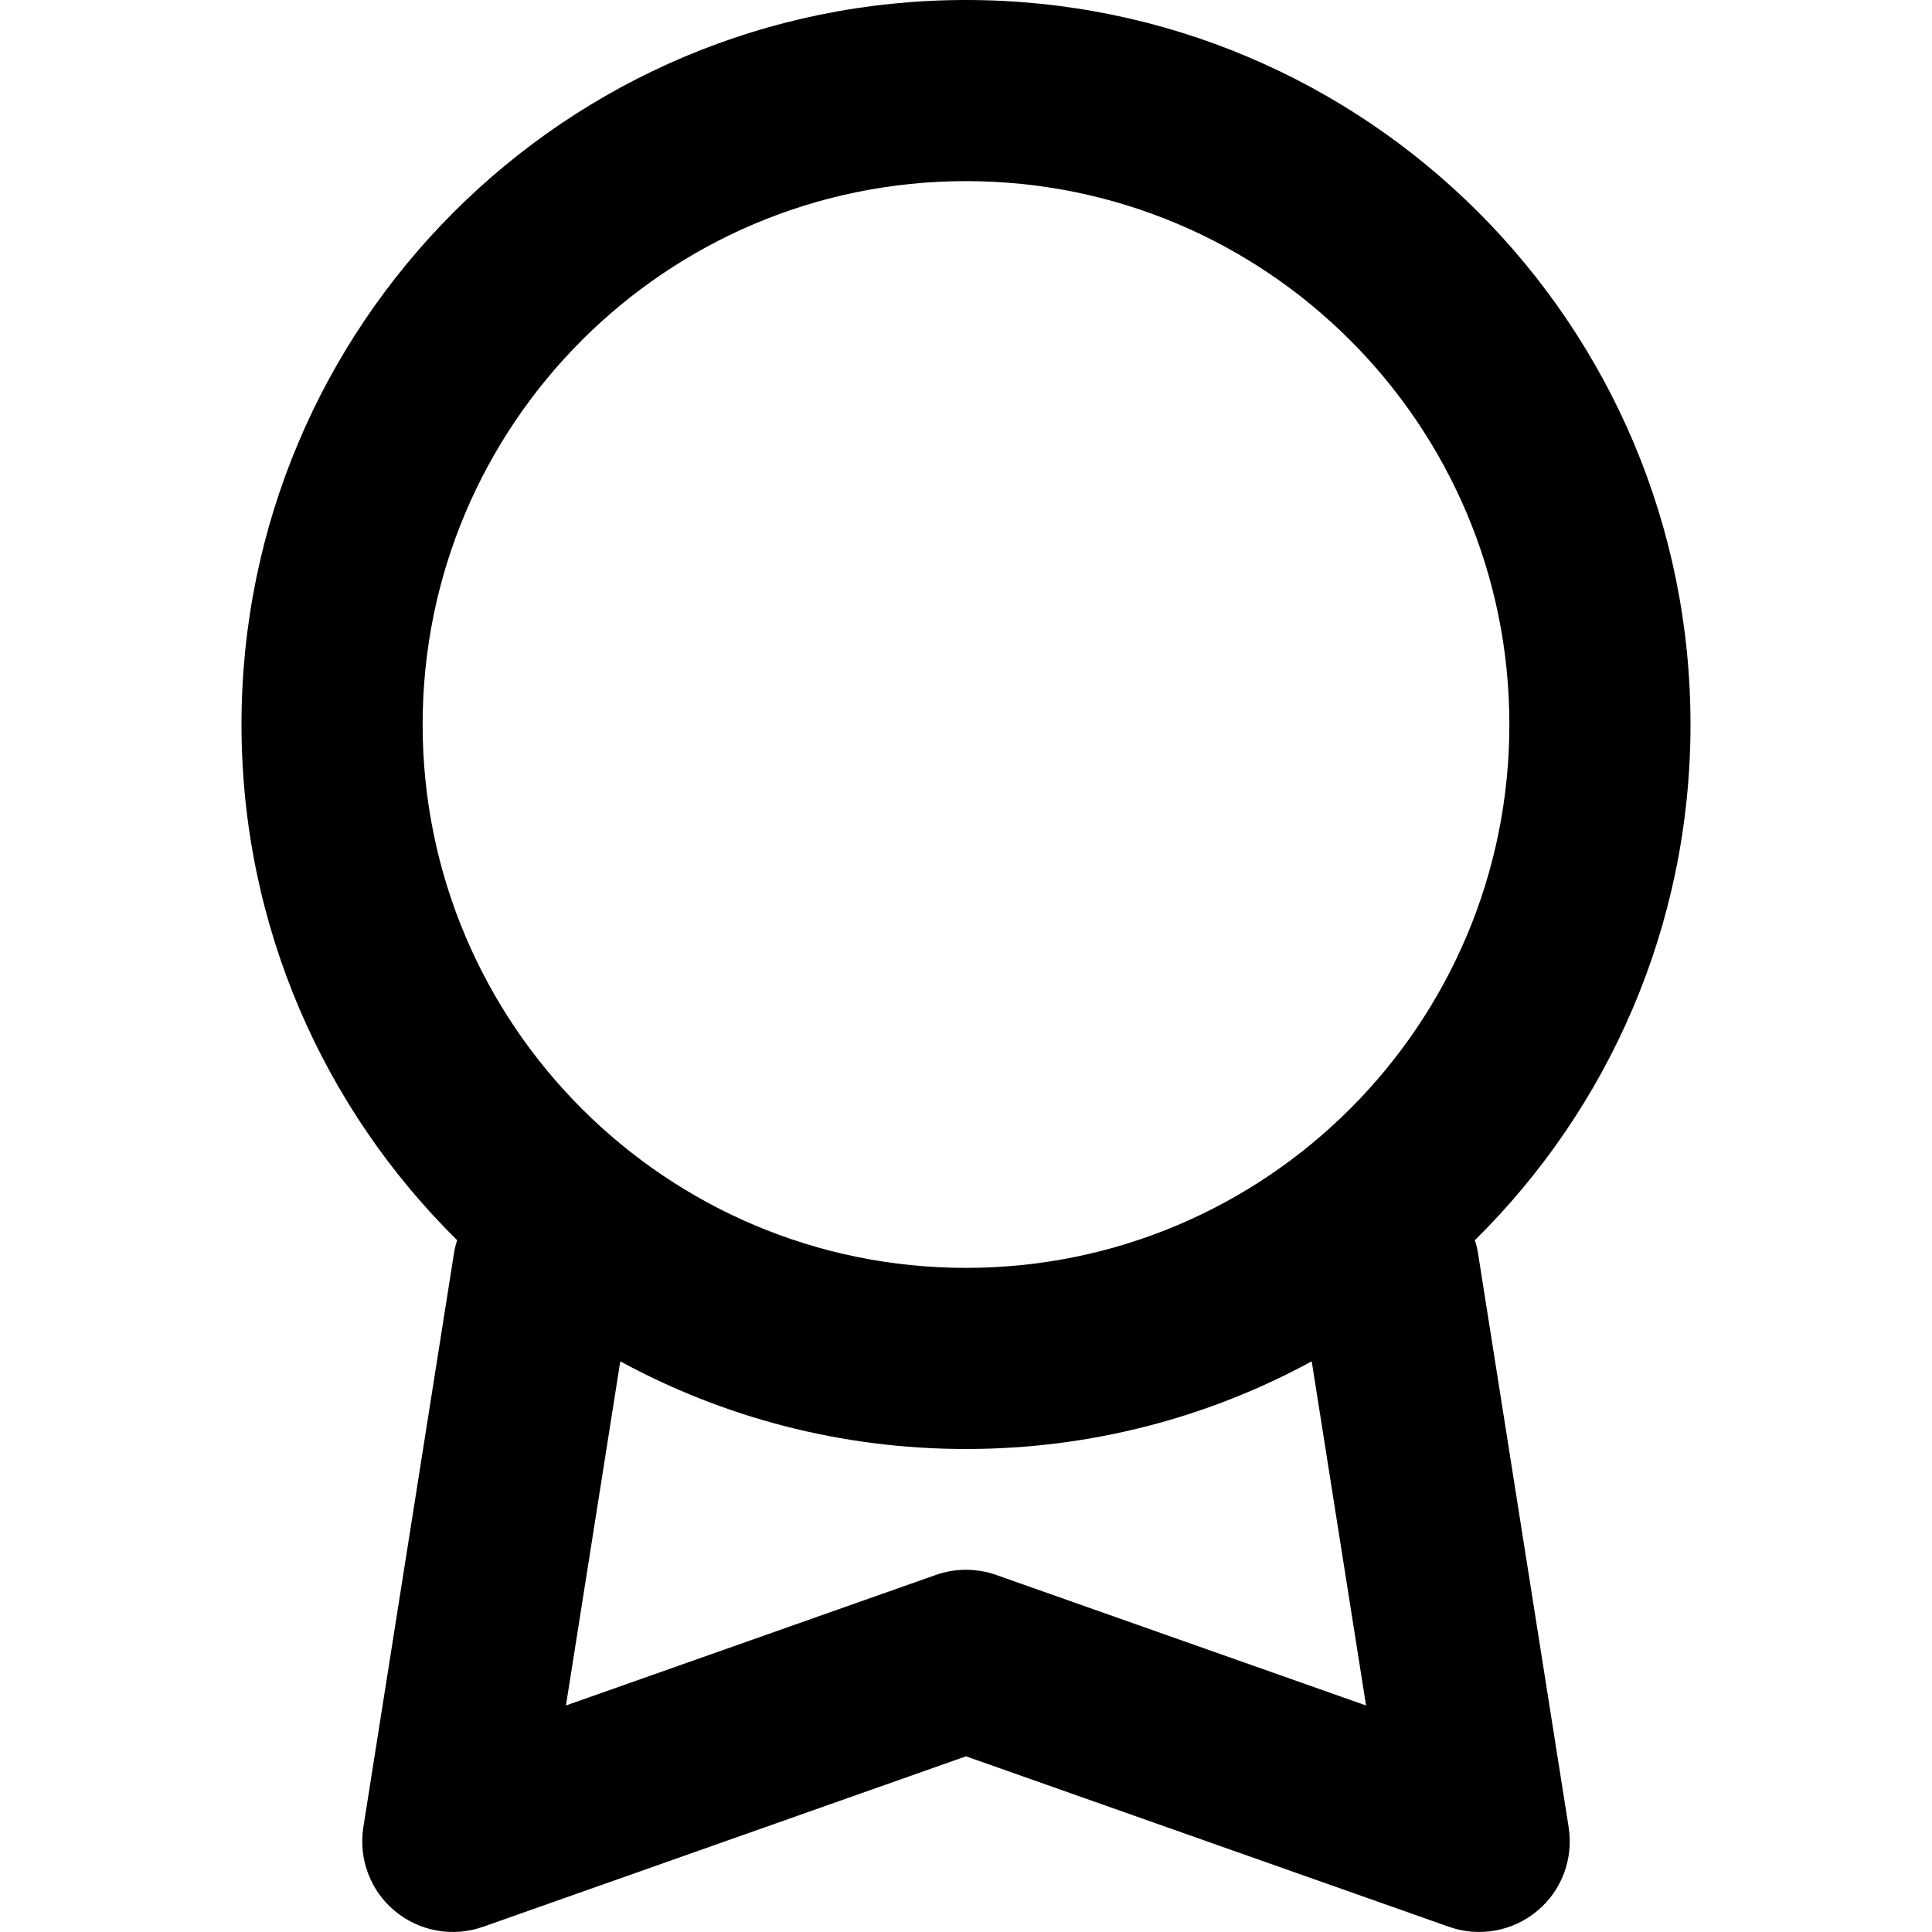 <svg width="16" height="16" viewBox="0 0 16 16" fill="none" xmlns="http://www.w3.org/2000/svg">
<g id="size=16">
<path id="Path" fill-rule="evenodd" clip-rule="evenodd" d="M8 0C4.686 0 2 2.686 2 6C2 7.671 2.683 9.183 3.786 10.271C3.774 10.307 3.765 10.344 3.759 10.383L3.009 15.133C2.968 15.394 3.067 15.658 3.27 15.826C3.473 15.995 3.75 16.045 4 15.957L8 14.545L12 15.957C12.25 16.045 12.527 15.995 12.73 15.826C12.933 15.658 13.032 15.394 12.991 15.133L12.241 10.383C12.235 10.344 12.226 10.307 12.214 10.271C13.317 9.183 14 7.671 14 6C14 2.686 11.314 0 8 0ZM3.5 6C3.5 3.515 5.515 1.5 8 1.5C10.485 1.5 12.5 3.515 12.5 6C12.5 8.485 10.485 10.5 8 10.5C5.515 10.5 3.5 8.485 3.5 6ZM10.863 11.274C10.012 11.737 9.037 12 8 12C6.963 12 5.988 11.737 5.137 11.274L4.687 14.124L7.75 13.043C7.912 12.986 8.088 12.986 8.25 13.043L11.313 14.124L10.863 11.274Z" fill="#000001"/>
</g>
</svg>
